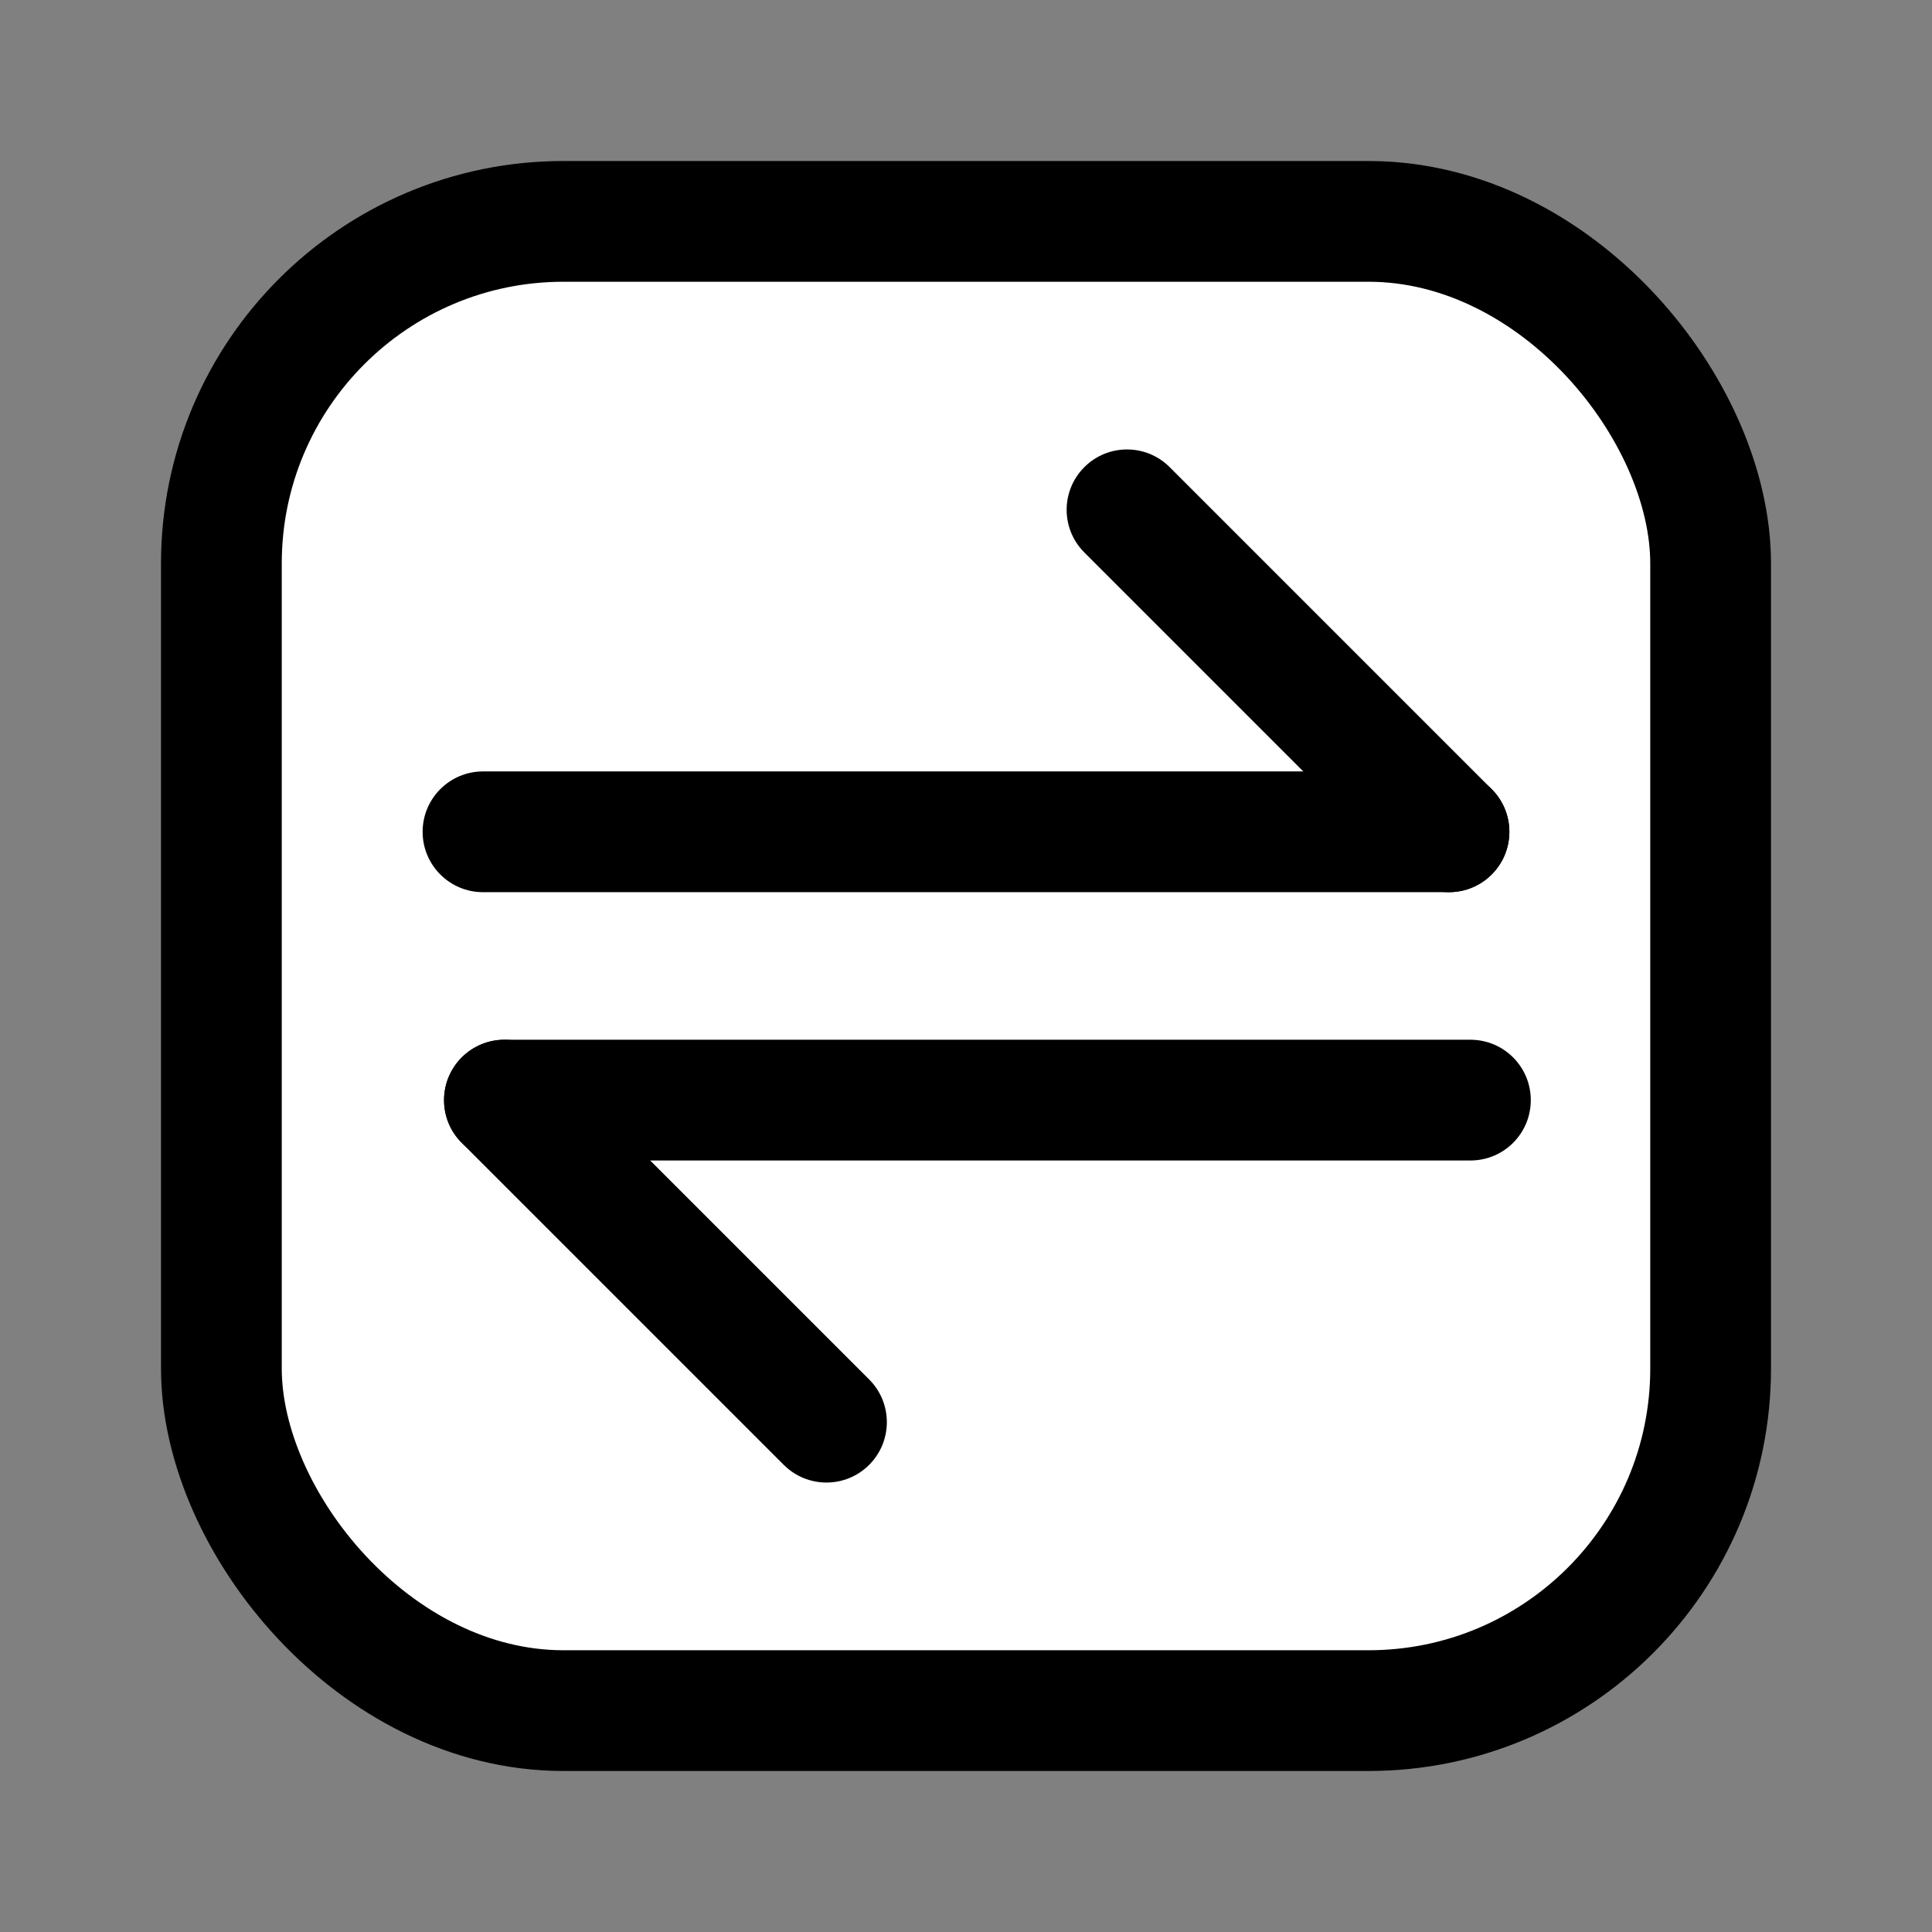 <svg width="24" height="24" viewBox="0 0 24 24" fill="none" xmlns="http://www.w3.org/2000/svg">
    <rect x="0" y="0" width="24" height="24" fill="#808080" stroke="none"/>
    <rect x="2.75" y="2.75" width="18.5" height="18.5" rx="4.25" fill="white" stroke="black" stroke-width="1.5"/>
    <path fill-rule="evenodd" clip-rule="evenodd" d="M5.25 10.333C5.25 9.919 5.586 9.583 6 9.583H18C18.414 9.583 18.75 9.919 18.75 10.333C18.75 10.747 18.414 11.083 18 11.083H6C5.586 11.083 5.25 10.747 5.25 10.333Z" fill="black"/>
    <path fill-rule="evenodd" clip-rule="evenodd" d="M13.47 5.803C13.763 5.51 14.237 5.51 14.53 5.803L18.53 9.803C18.823 10.096 18.823 10.57 18.53 10.863C18.237 11.156 17.763 11.156 17.47 10.863L13.47 6.863C13.177 6.57 13.177 6.096 13.47 5.803Z" fill="black"/>
    <path fill-rule="evenodd" clip-rule="evenodd" d="M5.516 13.666C5.516 13.252 5.852 12.916 6.266 12.916H18.266C18.681 12.916 19.016 13.252 19.016 13.666C19.016 14.081 18.681 14.416 18.266 14.416H6.266C5.852 14.416 5.516 14.081 5.516 13.666Z" fill="black"/>
    <path fill-rule="evenodd" clip-rule="evenodd" d="M5.736 13.136C6.029 12.843 6.504 12.843 6.797 13.136L10.797 17.136C11.09 17.429 11.09 17.904 10.797 18.197C10.504 18.49 10.029 18.49 9.736 18.197L5.736 14.197C5.443 13.904 5.443 13.429 5.736 13.136Z" fill="black"/>
</svg>
